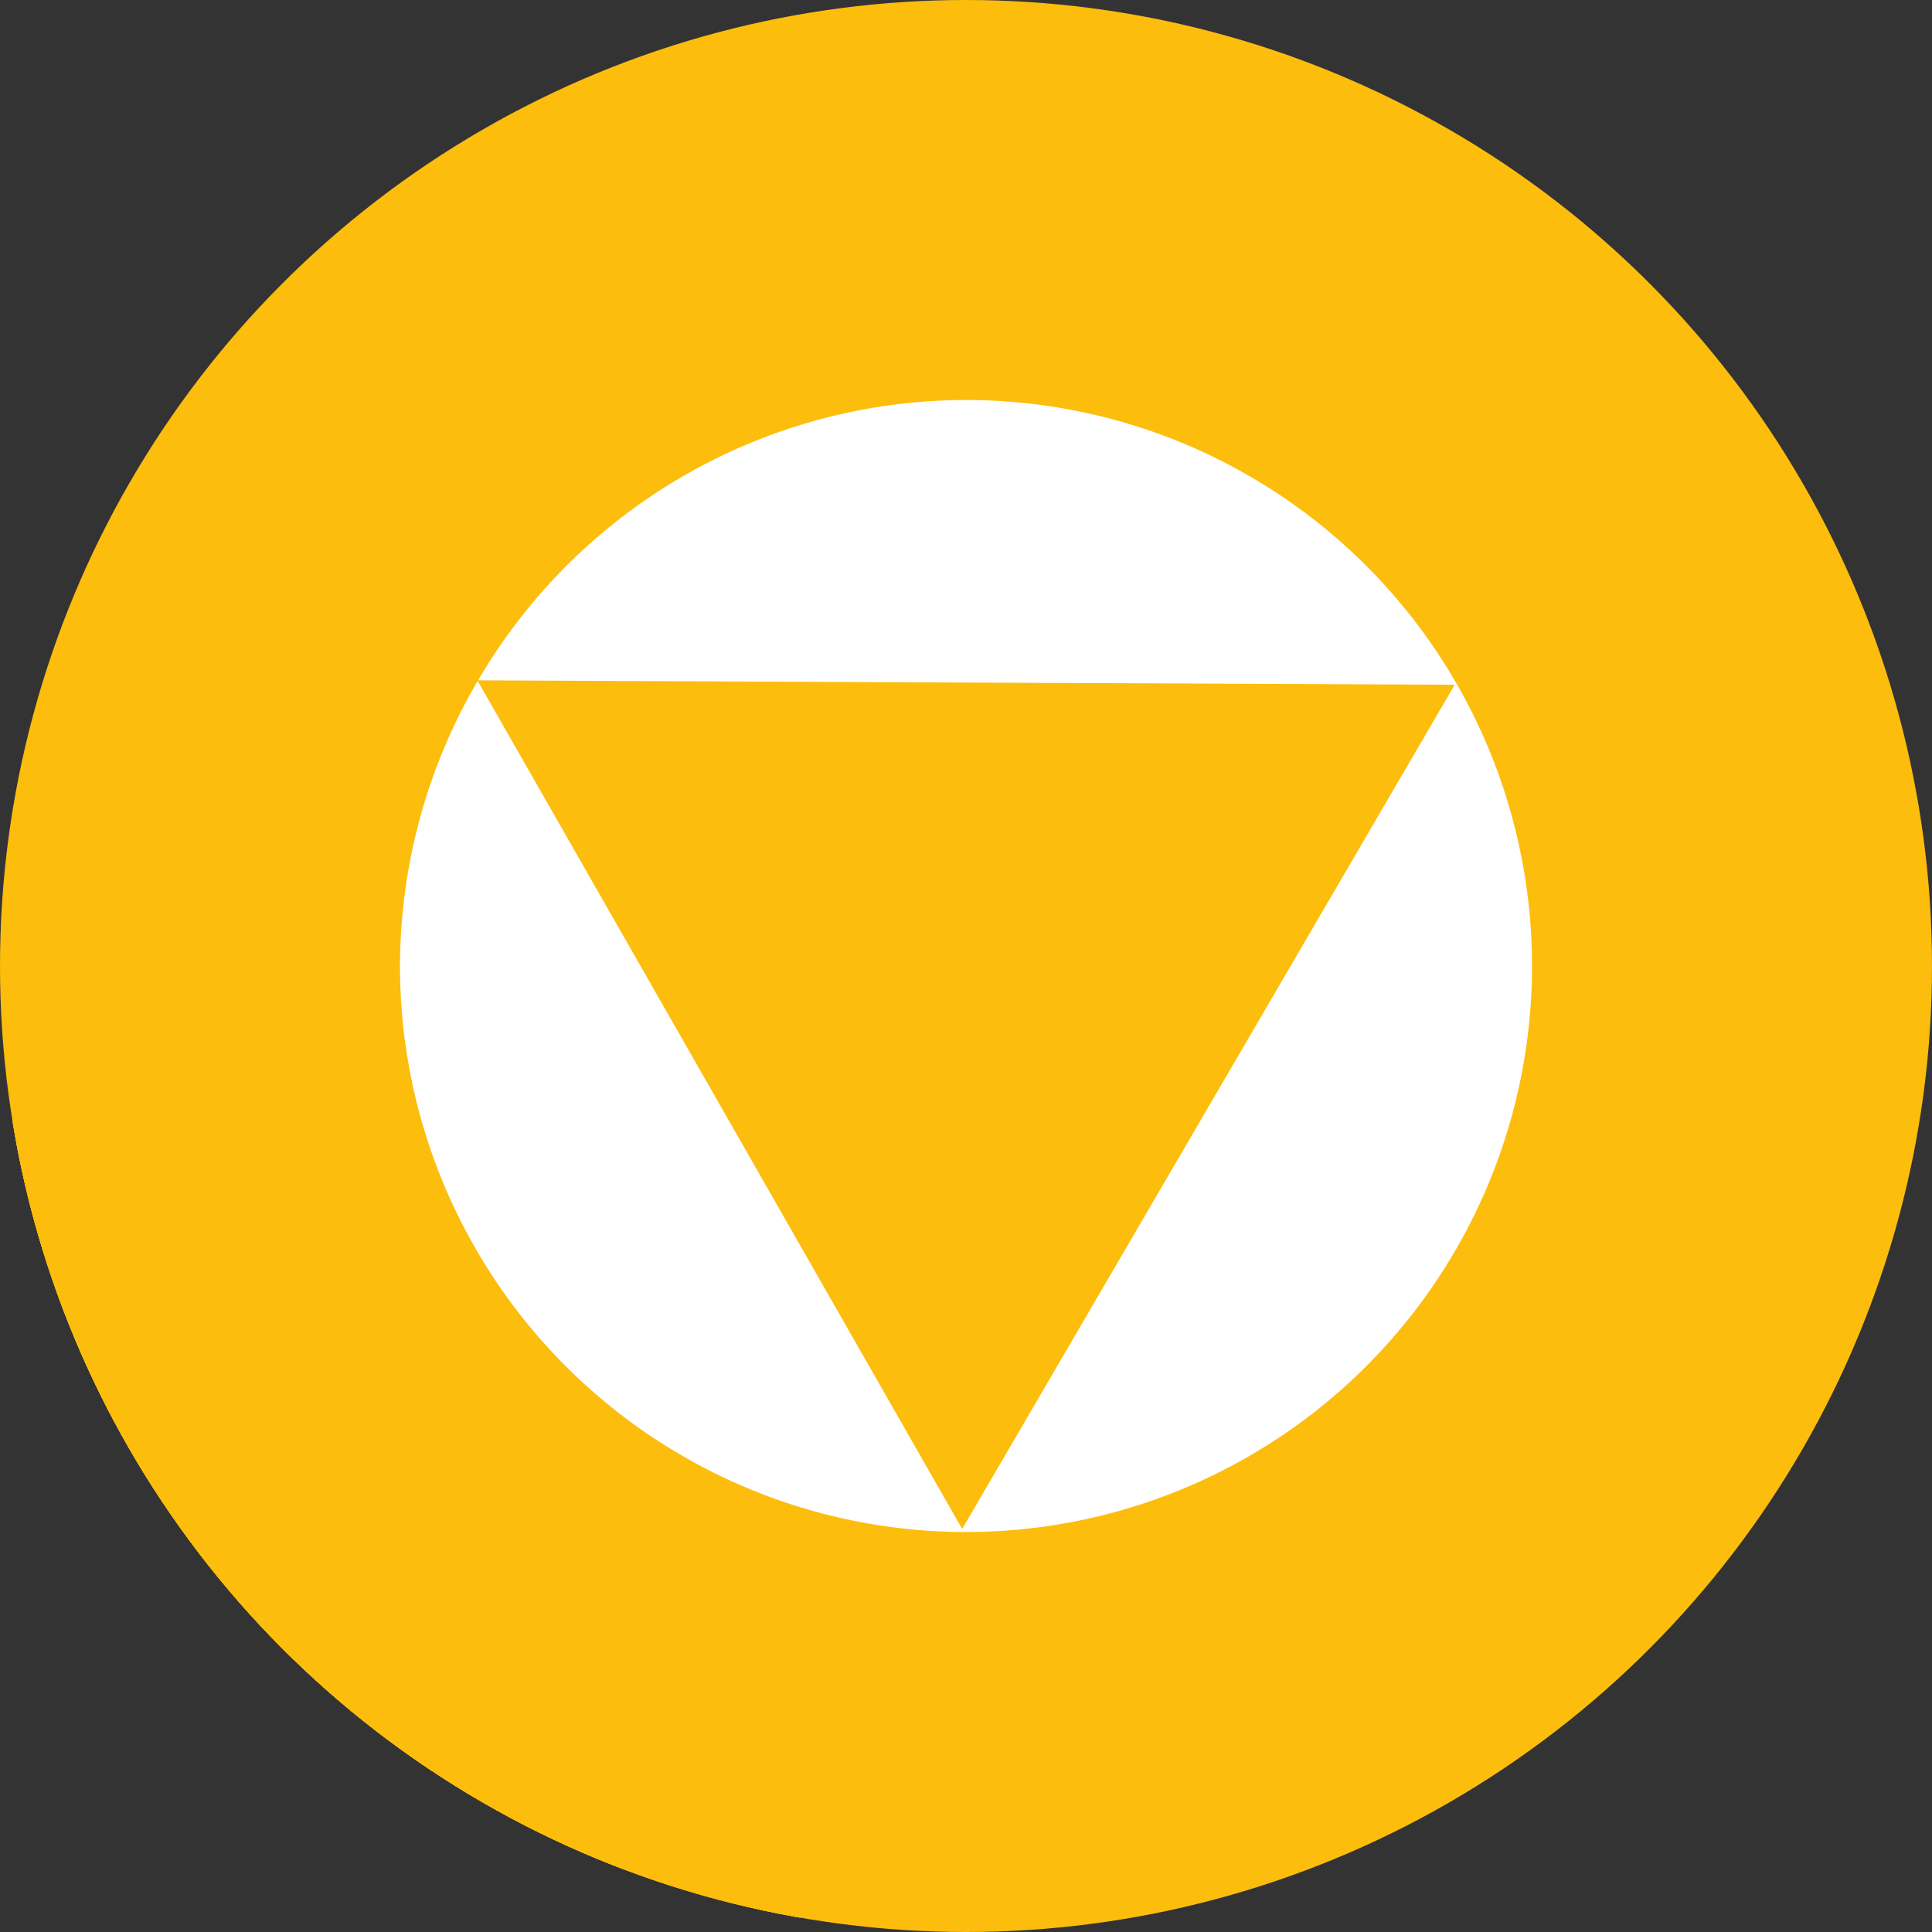 <?xml version="1.0" encoding="UTF-8" standalone="no"?>
<!-- Created with Inkscape (http://www.inkscape.org/) -->

<svg
   xmlns:dc="http://purl.org/dc/elements/1.1/"
   xmlns:cc="http://creativecommons.org/ns#"
   xmlns:rdf="http://www.w3.org/1999/02/22-rdf-syntax-ns#"
   xmlns:svg="http://www.w3.org/2000/svg"
   xmlns="http://www.w3.org/2000/svg"
   xmlns:sodipodi="http://sodipodi.sourceforge.net/DTD/sodipodi-0.dtd"
   xmlns:inkscape="http://www.inkscape.org/namespaces/inkscape"
   sodipodi:docname="subdownloader.svg"
   inkscape:version="0.91 r13725"
   version="1.1"
   id="svg2"
   viewBox="0 0 256 256"
   height="256"
   width="256">
  <rect x="0" y="0" width="256" height="256" fill="#333333" stroke="none"/>
  <sodipodi:namedview
     inkscape:window-maximized="1"
     inkscape:window-y="27"
     inkscape:window-x="0"
     inkscape:window-height="836"
     inkscape:window-width="1600"
     units="px"
     showgrid="true"
     inkscape:current-layer="layer1"
     inkscape:document-units="px"
     inkscape:cy="128"
     inkscape:cx="68.337692"
     inkscape:zoom="3.2851562"
     inkscape:pageshadow="2"
     inkscape:pageopacity="0.0"
     borderopacity="1.0"
     bordercolor="#666666"
     pagecolor="#ffffff"
     id="base" />
  <defs
     id="defs4">
    <clipPath
       id="clipPath5002"
       clipPathUnits="userSpaceOnUse">
      <g
         id="g5004">
        <path
           style="fill:#0f9d58;fill-opacity:1;stroke:none;stroke-width:4.858;stroke-linejoin:round;stroke-miterlimit:4;stroke-dasharray:none;stroke-opacity:1"
           d="M 88.118,249.435 C 46.103,235.291 14.771,201.687 4.134,159.361 1.338,148.236 0.923,144.163 0.926,127.889 0.928,117.472 1.134,112.014 1.658,108.541 4.465,89.913 12.177,70.638 23.043,55.086 c 3.959,-5.666 8.345,-10.931 9.102,-10.926 0.328,0.002 10.489,18.31 22.579,40.683 12.09,22.373 22.375,41.335 22.854,42.136 0.479,0.802 0.925,2.441 0.99,3.643 0.343,6.316 2.524,14.21 5.642,20.423 2.954,5.887 5.065,8.733 10.435,14.067 6.714,6.67 12.889,10.286 21.732,12.729 3.166,0.874 5.105,1.05 11.575,1.05 8.826,0 12.602,-0.762 19.264,-3.887 2.046,-0.96 3.937,-1.665 4.202,-1.568 0.265,0.097 -11.056,17.665 -25.157,39.038 l -25.639,38.861 -3.094,0.112 c -2.555,0.093 -4.195,-0.258 -9.409,-2.014 z"
           id="path5006"
           inkscape:connector-curvature="0"
           transform="translate(0,796.362)" />
        <path
           style="fill:#f4b400;fill-opacity:1;stroke:none;stroke-width:4.858;stroke-linejoin:round;stroke-miterlimit:4;stroke-dasharray:none;stroke-opacity:1"
           d="m 112.36,1051.517 c -10.001,-1.45 -12.156,-1.82 -12.532,-2.156 -0.249,-0.222 1.738,-3.748 4.55,-8.072 7.166,-11.021 49.772,-74.648 50.259,-75.055 3.575,-2.992 8.635,-8.041 10.575,-10.554 3.362,-4.353 7.558,-12.914 9.065,-18.494 6.193,-22.925 -2.593,-47.152 -21.7,-59.837 l -2.961,-1.966 17.025,0.296 c 9.364,0.163 31.17,0.434 48.459,0.603 l 31.435,0.307 1.546,4.189 c 2.246,6.086 4.678,15.095 5.935,21.982 1.525,8.36 1.925,28.859 0.739,37.828 -3.08,23.278 -12.813,45.72 -27.802,64.106 -20.476,25.117 -51.46,42.197 -84.146,46.389 -5.312,0.681 -26.646,0.986 -30.446,0.436 z"
           id="path5008"
           inkscape:connector-curvature="0" />
        <path
           style="fill:#db4437;fill-opacity:1;stroke:none;stroke-width:10;stroke-linejoin:round;stroke-miterlimit:4;stroke-dasharray:none;stroke-opacity:1"
           d="M 67.99,108.873 C 41.284,59.576 33.29,45.149 32.234,44.345 31.651,43.901 32.811,42.55 38.696,36.815 53.436,22.45 68.809,13.041 87.839,6.736 101.687,2.148 112.582,0.437 127.951,0.437 c 21.31,0 37.805,3.81 56.835,13.126 25.294,12.383 46.194,33.579 58.52,59.346 1.611,3.369 2.93,6.372 2.93,6.675 0,0.56 -10.549,0.495 -71.165,-0.437 l -24.288,-0.374 -3.931,-1.764 c -6.757,-3.033 -10.646,-3.84 -18.658,-3.868 -5.03,-0.018 -7.979,0.208 -10.316,0.788 -14.508,3.604 -26.283,12.948 -33.292,26.419 -3.585,6.891 -5.247,13.082 -6.332,23.583 l -0.337,3.267 -9.927,-18.326 z"
           id="path5010"
           inkscape:connector-curvature="0"
           transform="translate(0,796.362)" />
      </g>
    </clipPath>
    <clipPath
       clipPathUnits="userSpaceOnUse"
       id="clipPath4253">
      <circle
         style="fill:#bababa;fill-opacity:1;stroke:none;stroke-width:0.1;stroke-linecap:round;stroke-linejoin:round;stroke-miterlimit:4;stroke-dasharray:none;stroke-opacity:1"
         id="circle4255"
         cx="128"
         cy="924.362"
         r="128" />
    </clipPath>
    <clipPath
       id="clipPath4350"
       clipPathUnits="userSpaceOnUse">
      <circle
         style="fill:#7e7e7e;fill-opacity:1;stroke:none;stroke-width:0.1;stroke-linecap:round;stroke-linejoin:round;stroke-miterlimit:4;stroke-dasharray:none;stroke-opacity:1"
         id="circle4352"
         cx="128"
         cy="924.362"
         r="128" />
    </clipPath>
    <clipPath
       clipPathUnits="userSpaceOnUse"
       id="clipPath4260">
      <circle
         style="fill:#f8dd6a;fill-opacity:1;stroke:none;stroke-width:0.1;stroke-linecap:round;stroke-linejoin:round;stroke-miterlimit:4;stroke-dasharray:none;stroke-opacity:1"
         id="circle4262"
         cx="128"
         cy="924.362"
         r="128" />
    </clipPath>
  </defs>
  <g
     inkscape:label="Layer 1"
     inkscape:groupmode="layer"
     id="layer1"
     transform="translate(0,-796.362)">
    <path
       style="fill:none;fill-rule:evenodd;stroke:none;stroke-width:1px;stroke-linecap:butt;stroke-linejoin:miter;stroke-opacity:1"
       d="M 154.474,968.81 101.04,1048.476 0.486,1048.962 0,842.024 l 33.032,-2.429 45.176,83.552 21.374,35.461 26.717,13.116 z"
       id="path4913"
       inkscape:connector-curvature="0" />
    <circle
       r="128"
       cy="924.362"
       cx="128"
       id="path4152"
       style="fill:#fcbd0d;fill-opacity:1;stroke:none;stroke-width:0.1;stroke-linecap:round;stroke-linejoin:round;stroke-miterlimit:4;stroke-dasharray:none;stroke-opacity:1" />
    <g
       id="g4201"
       clip-path="url(#clipPath4260)"
       style="fill:#fcbd0d;fill-opacity:1">
      <g
         id="g4203"
         style="opacity:1;fill:#fcbd0d;fill-opacity:1;stroke:none;stroke-width:5;stroke-linecap:round;stroke-linejoin:round;stroke-miterlimit:4;stroke-dasharray:none;stroke-opacity:1">
        <path
           id="path4205"
           d="M127.999 849.362C107.884 849.387 88.918 857.467 75.054 871.33L-137.078 1083.463C-123.214 1069.599 -104.248 1061.519 -84.133 1061.494Z"
           style="fill:#fcbd0d;fill-opacity:1" />
        <path
           id="path4207"
           d="M75.054 871.33C70.573 875.812 66.625 880.897 63.344 886.51L-148.789 1098.642C-145.507 1093.029 -141.559 1087.944 -137.078 1083.463Z"
           style="fill:#fcbd0d;fill-opacity:1" />
        <path
           id="path4209"
           d="M63.344 886.51L127.999 886.803L-84.133 1098.935L-148.789 1098.642Z"
           style="fill:#fcbd0d;fill-opacity:1" />
        <path
           id="path4211"
           d="M127.999 886.803C199.933 884.022 194.462 884.168 160.123 943.026L-52.009 1155.158C-17.671 1096.3 -12.199 1096.154 -84.133 1098.935Z"
           style="fill:#fcbd0d;fill-opacity:1" />
        <path
           id="path4213"
           d="M160.123 943.026L127.492 998.959L-84.64 1211.091L-52.009 1155.158Z"
           style="fill:#fcbd0d;fill-opacity:1" />
        <path
           id="path4215"
           d="M127.492 998.959L95.37 942.733L-116.762 1154.865L-84.64 1211.091Z"
           style="fill:#fcbd0d;fill-opacity:1" />
        <path
           id="path4217"
           d="M95.37 942.733L63.294 886.591L-148.838 1098.723L-116.762 1154.865Z"
           style="fill:#fcbd0d;fill-opacity:1" />
        <path
           id="path4219"
           d="M63.294 886.591C56.579 898.048 53.027 911.083 53 924.363L-159.132 1136.495C-159.105 1123.215 -155.553 1110.18 -148.838 1098.723Z"
           style="fill:#fcbd0d;fill-opacity:1" />
        <path
           id="path4221"
           d="M53 924.363C53.001 965.784 86.578 999.362 127.999 999.362L-84.133 1211.494C-125.554 1211.494 -159.131 1177.916 -159.132 1136.495Z"
           style="fill:#fcbd0d;fill-opacity:1" />
        <path
           id="path4223"
           d="M127.999 999.362C150.925 996.994 167.649 988.855 178.999 977.505L-33.133 1189.637C-44.483 1200.987 -61.207 1209.126 -84.133 1211.494Z"
           style="fill:#fcbd0d;fill-opacity:1" />
        <path
           id="path4225"
           d="M178.999 977.505C220.58 935.924 190.015 851.246 127.999 849.362L-84.133 1061.494C-22.117 1063.378 8.448 1148.056 -33.133 1189.637Z"
           style="fill:#fcbd0d;fill-opacity:1" />
      </g>
      <path
         sodipodi:nodetypes="cccccccccc"
         style="opacity:1;fill:#fcbd0d;fill-opacity:1;stroke:none;stroke-width:5;stroke-linecap:round;stroke-linejoin:round;stroke-miterlimit:4;stroke-dasharray:none;stroke-opacity:1"
         d="m 127.999,849.362 c -26.617,0.033 -51.222,14.17 -64.655,37.148 l 64.655,0.293 c 71.934,-2.781 66.463,-2.635 32.124,56.223 L 127.492,998.959 95.37,942.733 63.294,886.591 c -6.715,11.457 -10.267,24.492 -10.294,37.772 6.48e-4,41.42 33.578,74.998 74.999,74.999 106.923,-11.047 78.943,-147.602 0,-150 z"
         id="path4181"
         inkscape:connector-curvature="0" />
    </g>
    <path
       inkscape:connector-curvature="0"
       id="path4164"
       d="m 127.999,849.362 a 75,75 0 0 0 -64.655,37.148 l 64.655,0.293 64.755,0.293 -32.631,55.93 L 127.492,998.959 95.37,942.733 63.294,886.591 A 75,75 0 0 0 53,924.363 75,75 0 0 0 127.999,999.362 75,75 0 0 0 203,924.363 75,75 0 0 0 127.999,849.362 Z"
       style="opacity:1;fill:#ffffff;fill-opacity:1;stroke:none;stroke-width:5;stroke-linecap:round;stroke-linejoin:round;stroke-miterlimit:4;stroke-dasharray:none;stroke-opacity:1" />
  </g>
</svg>
